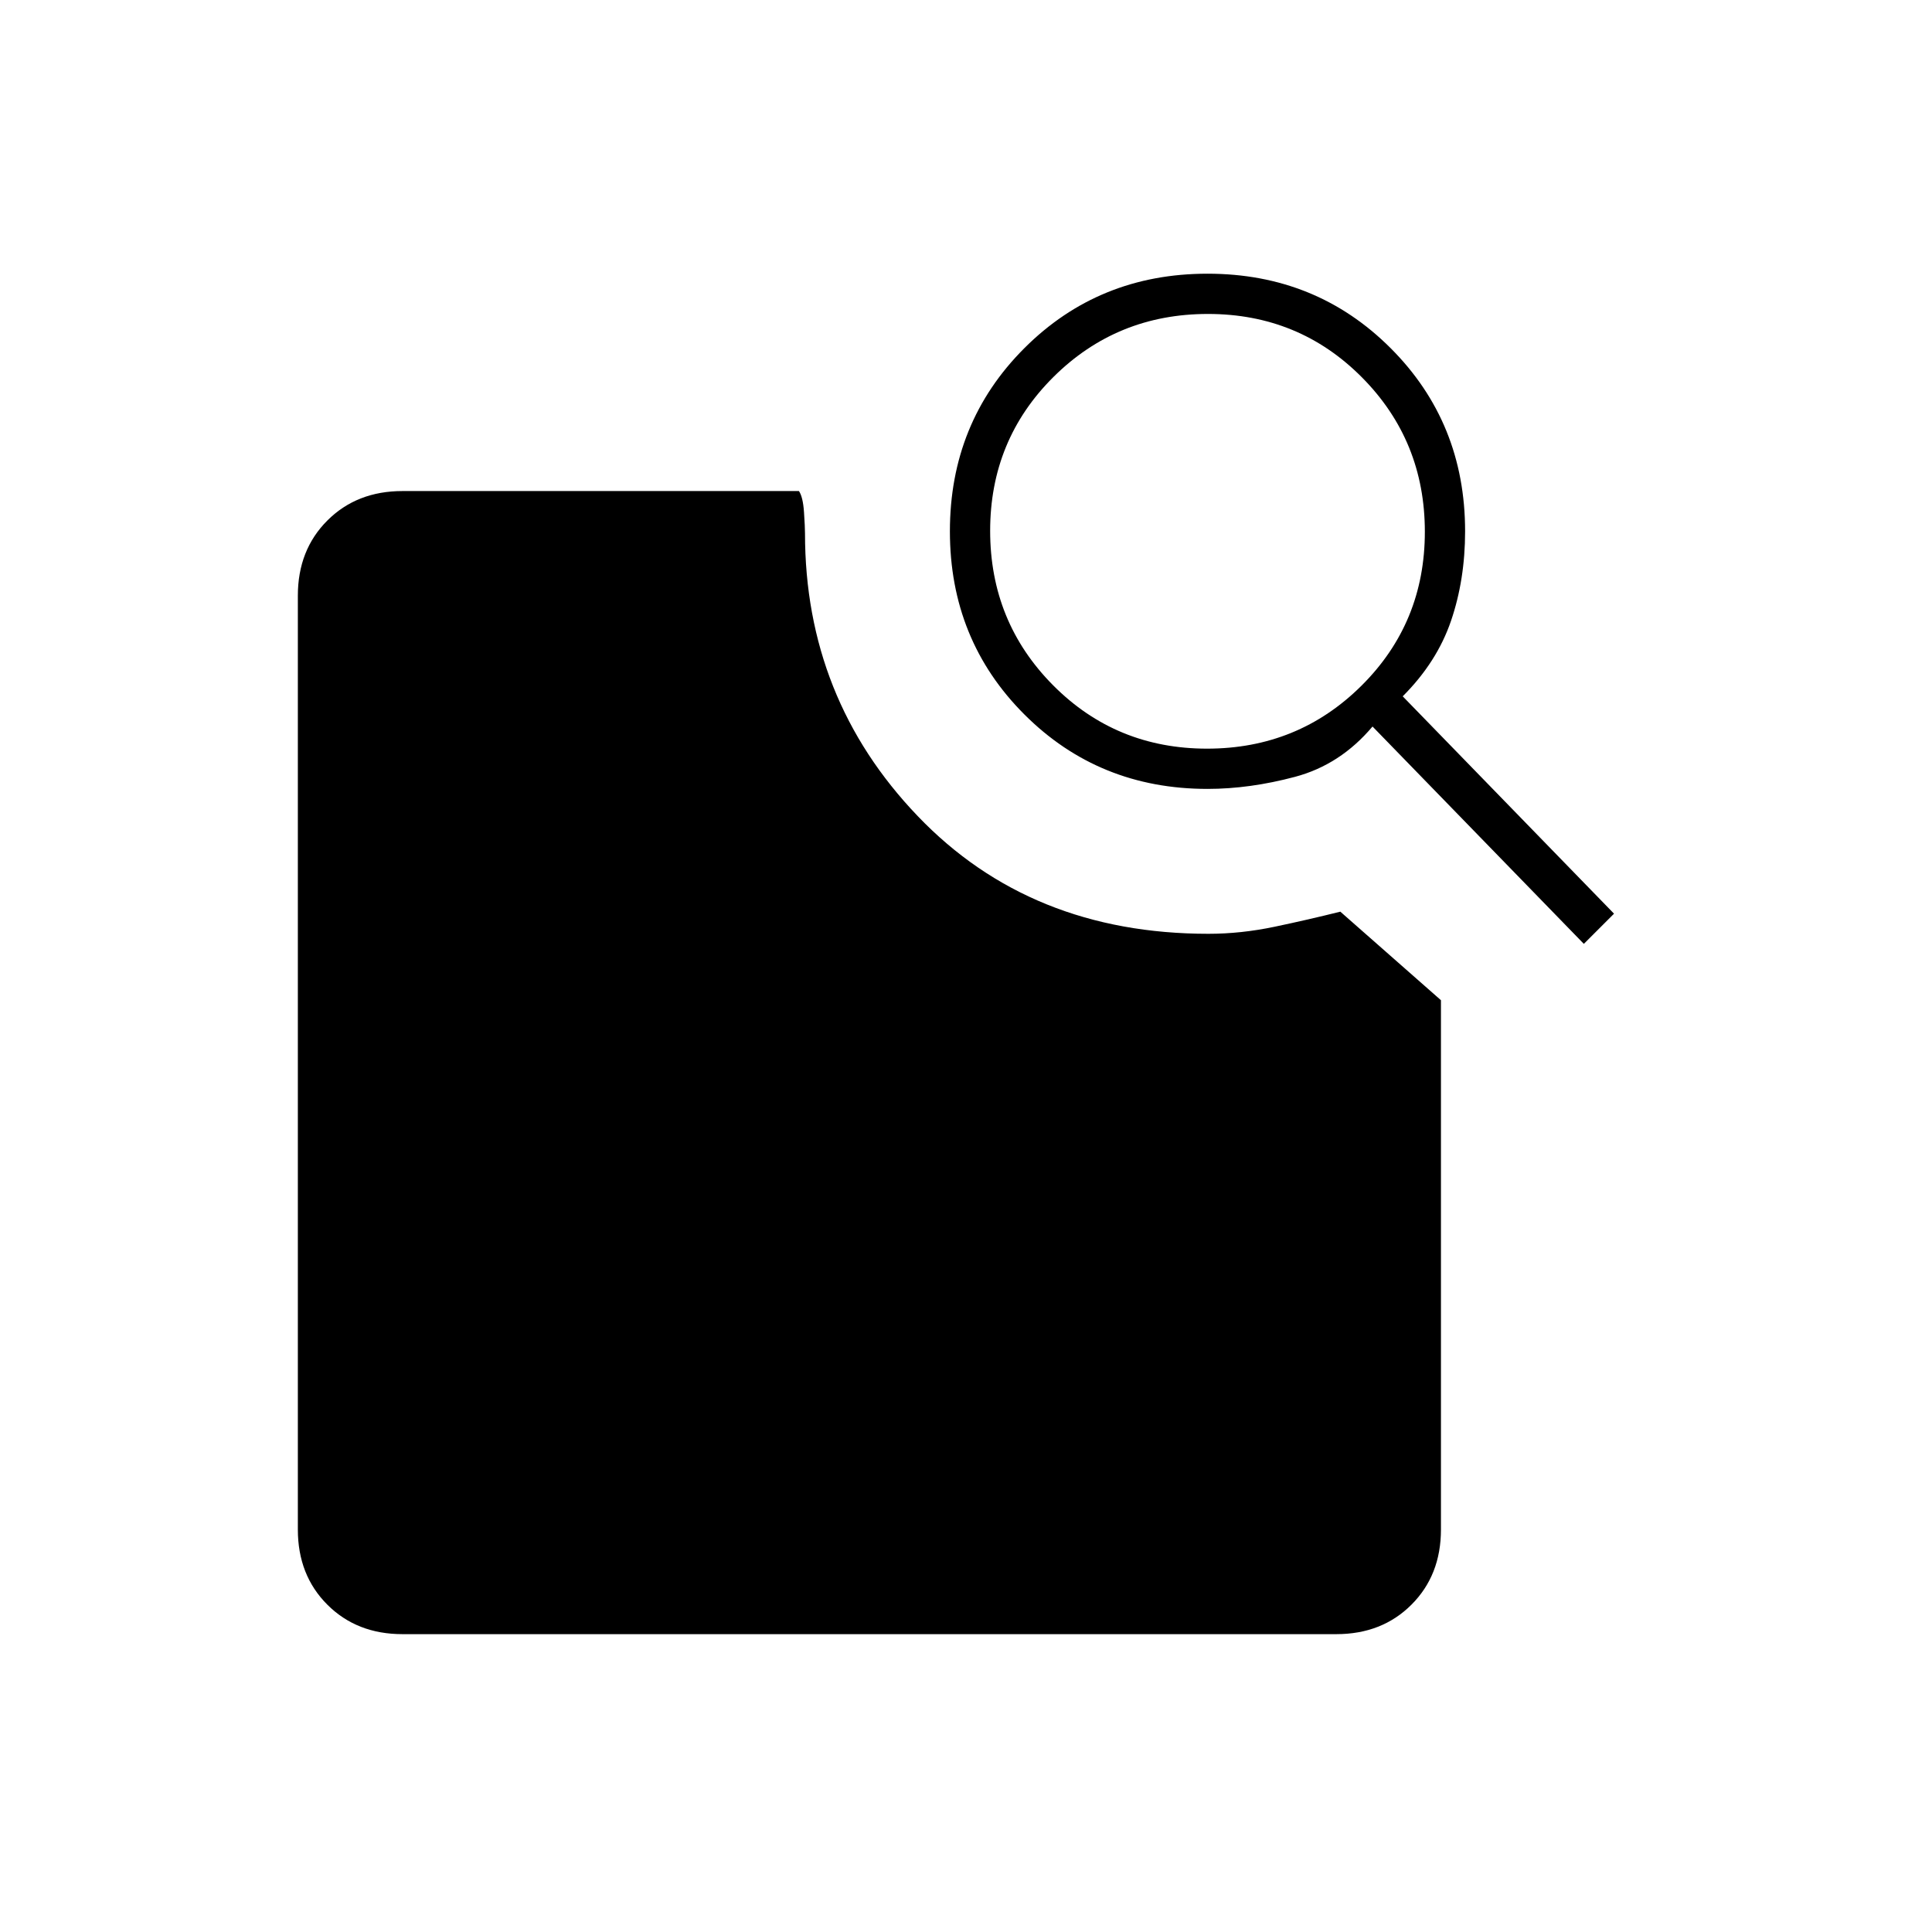 <svg xmlns="http://www.w3.org/2000/svg" height="20" viewBox="0 -960 960 960" width="20"><path d="m697-614 105 108-15 15-105-108q-16 19-38.5 25t-43.5 6q-54 0-91-37t-37-91q0-54 37-91t91-37q54 0 91 37t37 91q0 24-7 44.5T697-614Zm-97.23 26q45.23 0 76.73-31.27 31.5-31.28 31.5-76.5 0-45.23-31.27-76.73-31.28-31.5-76.5-31.5-45.23 0-76.73 31.27-31.5 31.28-31.5 76.5 0 45.23 31.27 76.73 31.28 31.5 76.5 31.5ZM200-148q-22.7 0-37.35-14.65Q148-177.3 148-200v-464q0-22.7 14.65-37.35Q177.3-716 200-716h197q2 3 2.5 10.45.5 7.45.5 10.55 0 82 56 140.5T600.46-496q16.18 0 32.86-3.5T666-507l50 44v263q0 22.7-14.65 37.35Q686.7-148 664-148H200Z"/></svg>